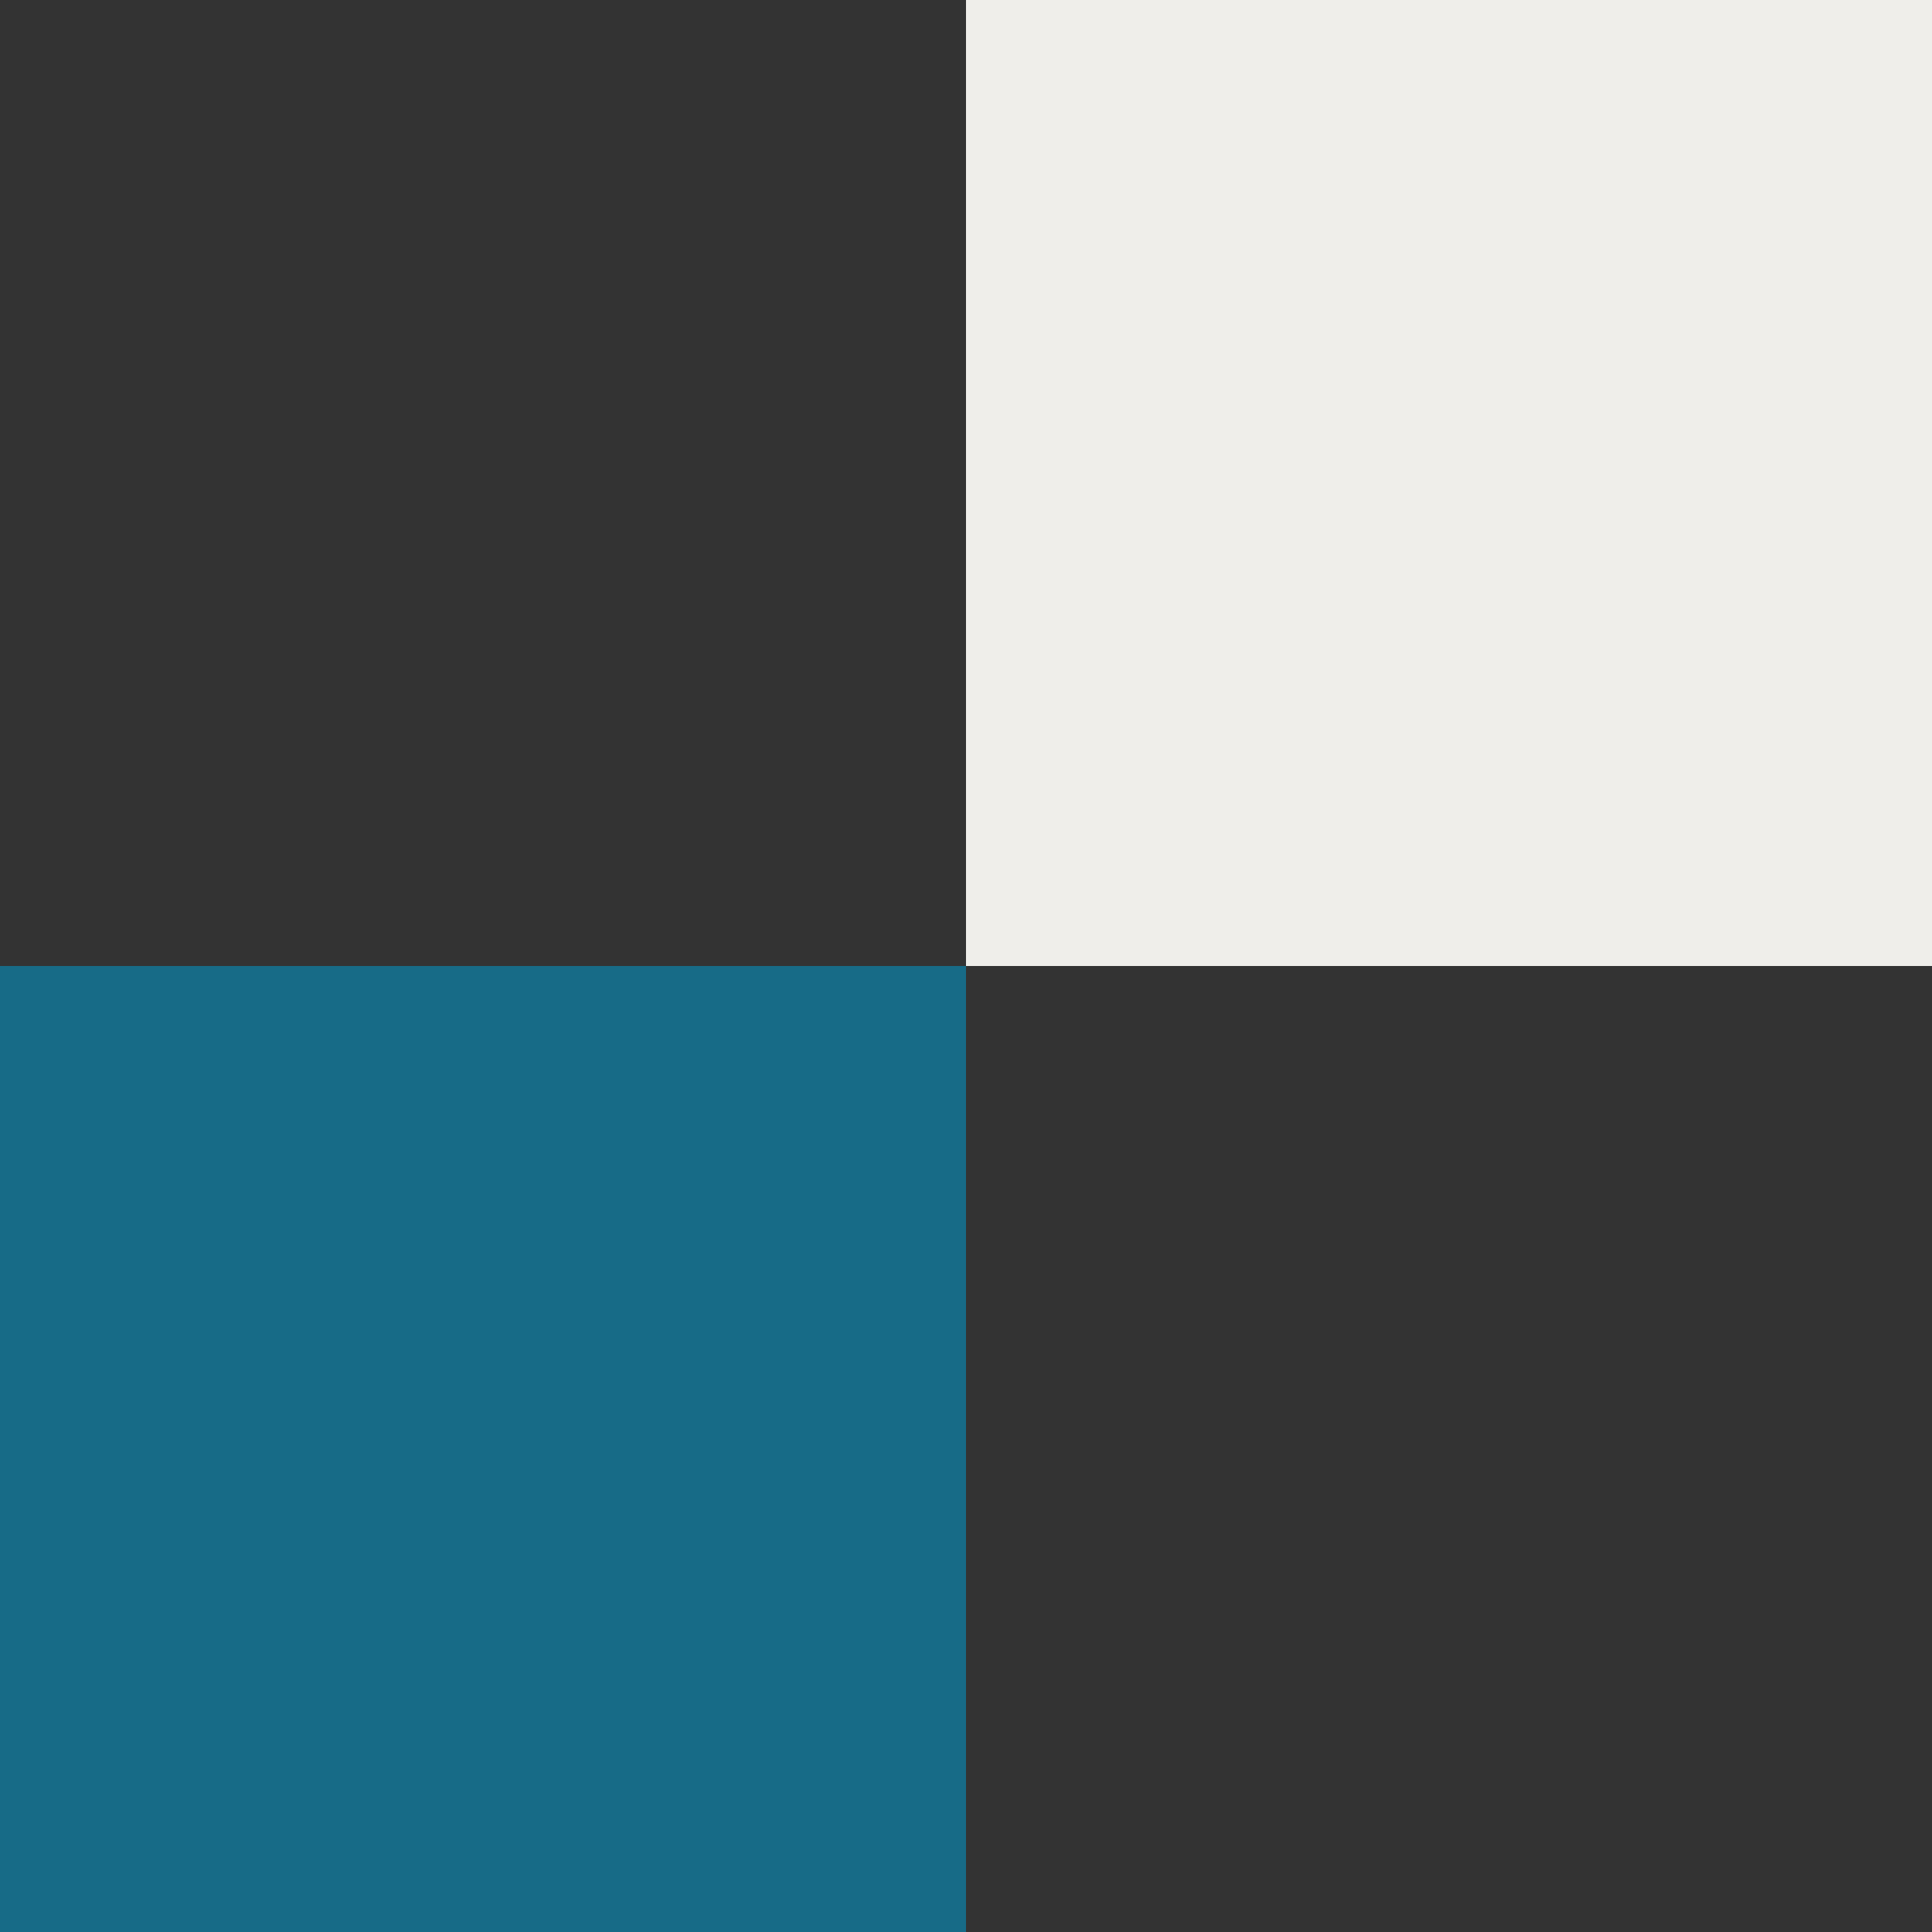 <svg width="200" height="200" viewBox="0 0 200 200" fill="none" xmlns="http://www.w3.org/2000/svg">
<rect x="0" y="0" width="200" height="200" fill="#333333" stroke="none"/>
<rect x="100" width="100" height="100" fill="#EFEEEA"/>
<rect y="100" width="100" height="100" fill="#176B87"/>
</svg>
